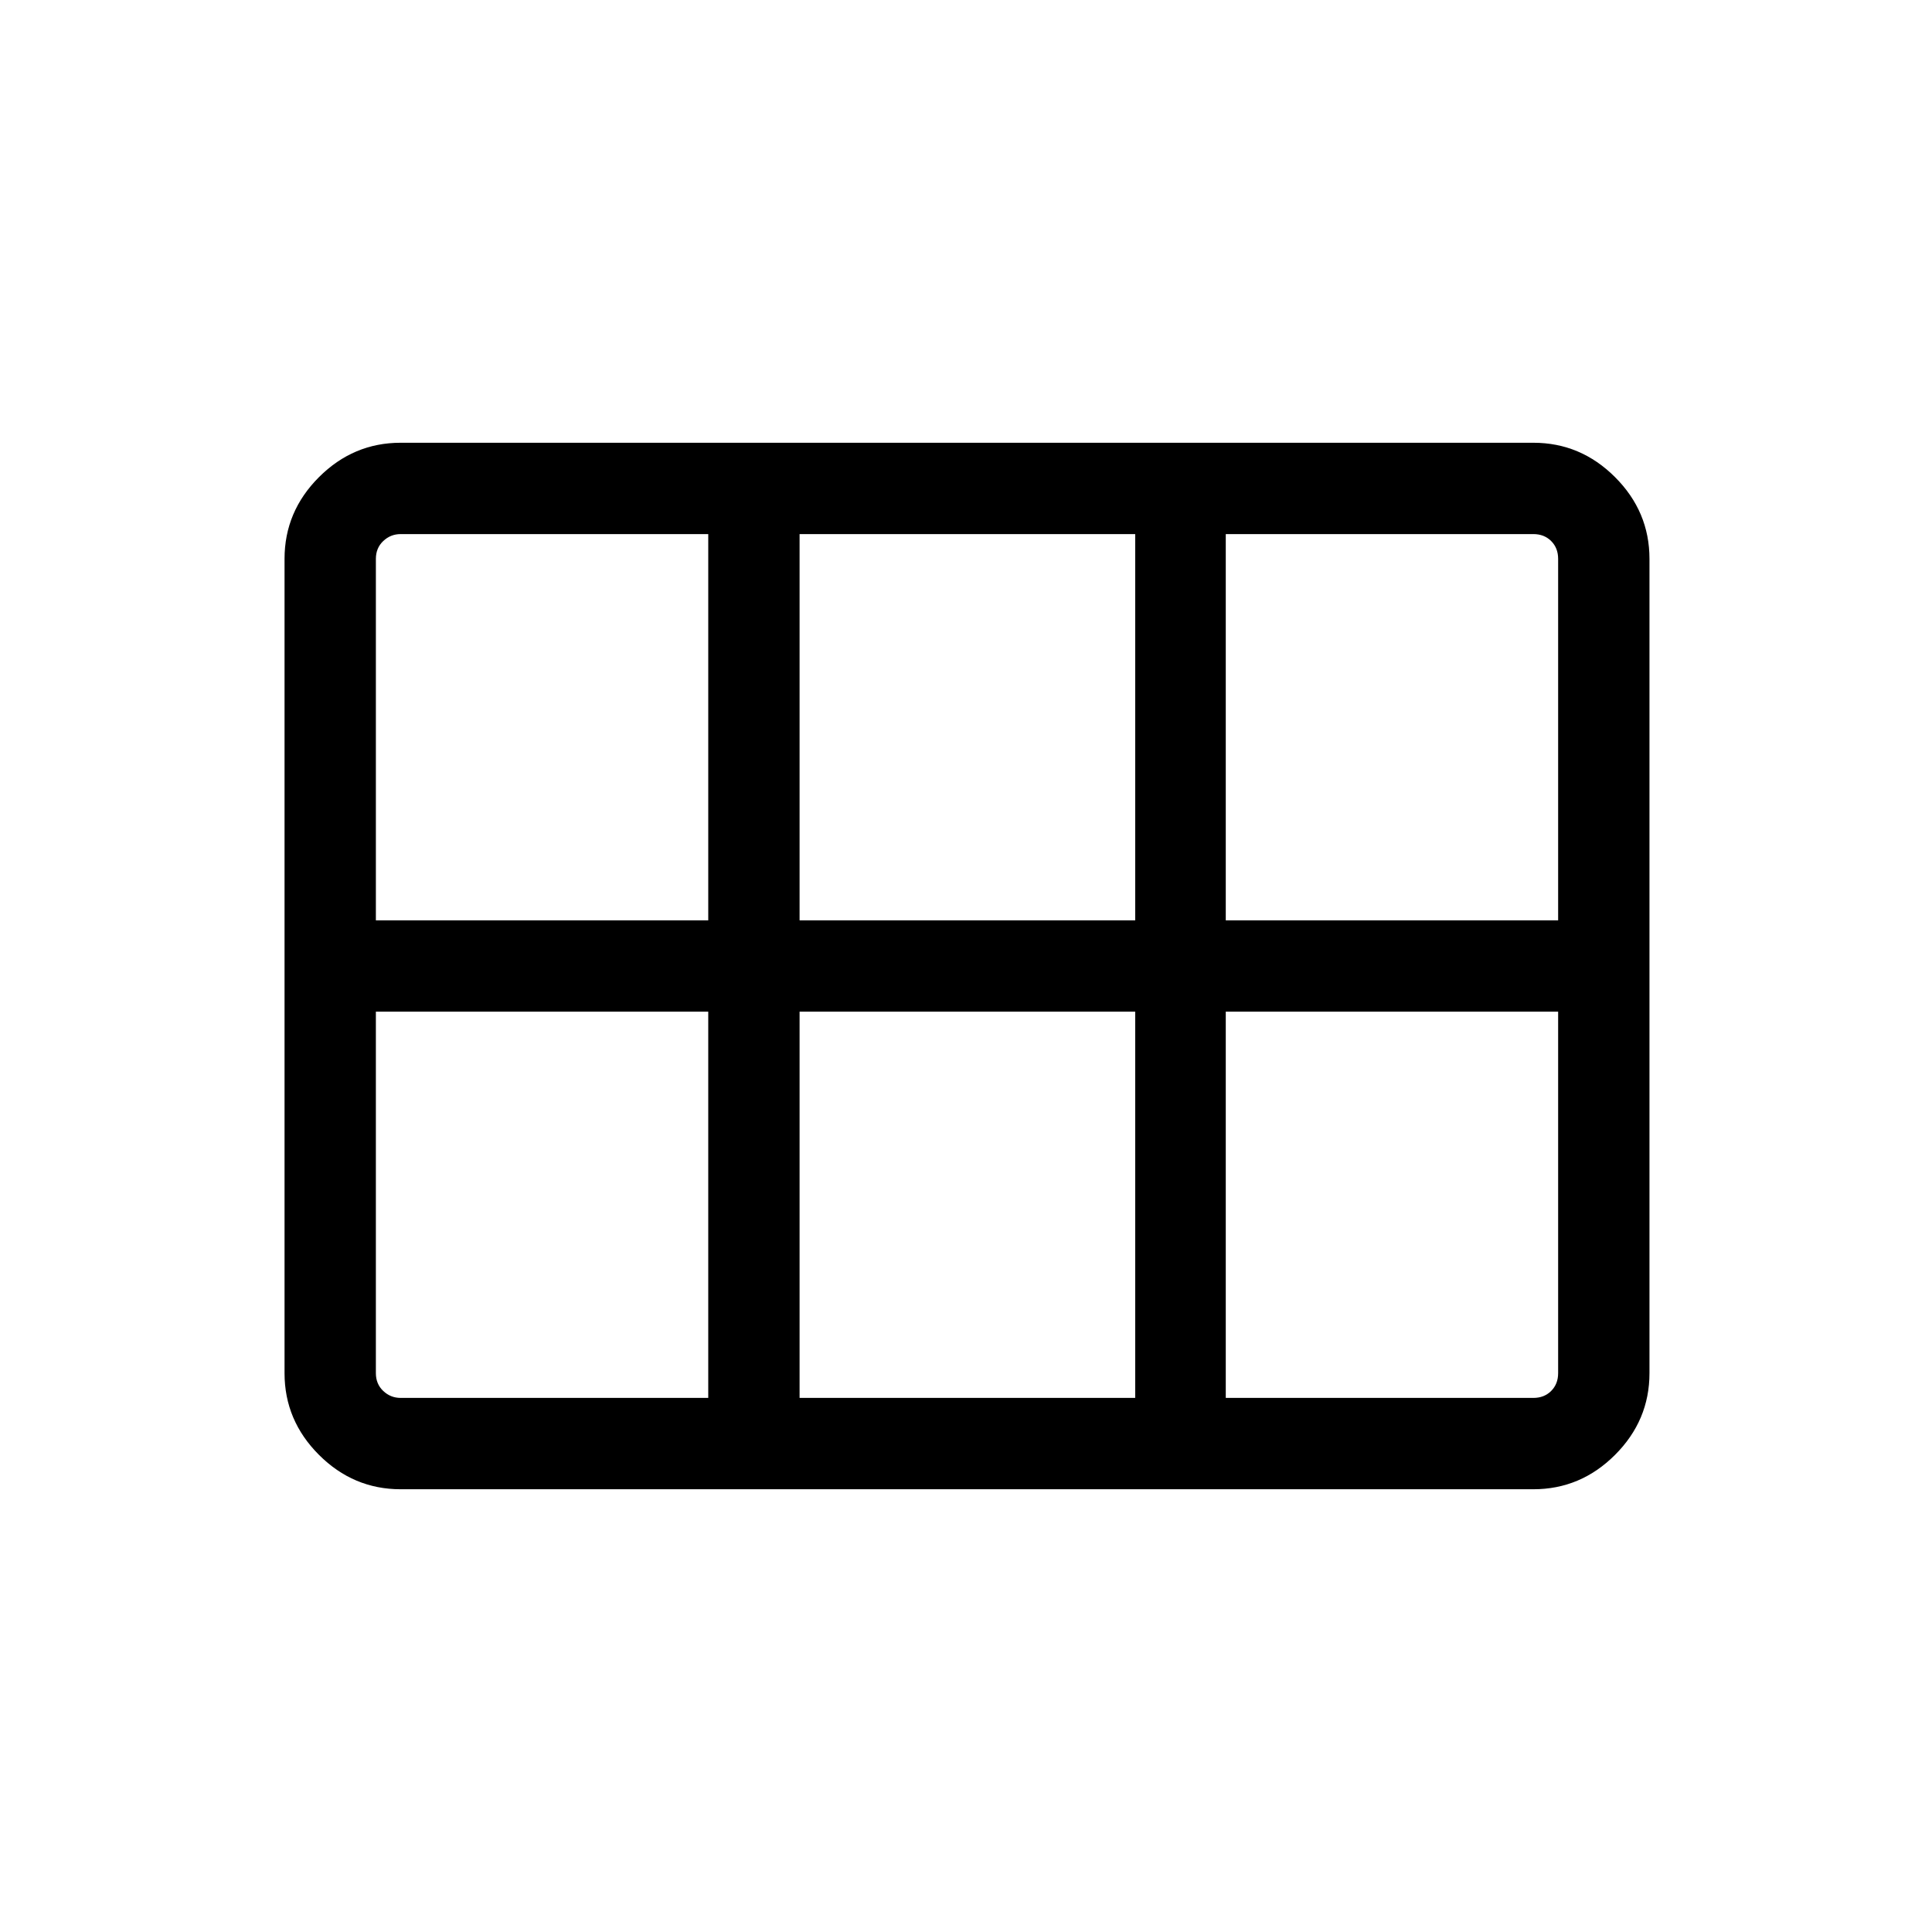 <svg xmlns="http://www.w3.org/2000/svg" height="48" viewBox="0 -960 960 960" width="48"><path d="M609.076-502.692H774.23v-179.614q0-5.385-3.461-8.847-3.462-3.462-8.847-3.462H609.076v191.923Zm-211.769 0h166.77v-191.923h-166.77v191.923Zm-210.537 0h165.154v-191.923H199.078q-5 0-8.654 3.462t-3.654 8.847v179.614Zm12.308 237.307h152.846v-191.923H186.77v179.614q0 5.385 3.654 8.847 3.654 3.462 8.654 3.462Zm198.229 0h166.77v-191.923h-166.77v191.923Zm211.769 0h152.846q5.385 0 8.847-3.462 3.461-3.462 3.461-8.847v-179.614H609.076v191.923Zm-467.69-12.309v-404.612q0-23.5 17.096-40.596 17.096-17.097 40.596-17.097h562.844q23.5 0 40.596 17.097 17.096 17.096 17.096 40.596v404.612q0 23.5-17.096 40.596-17.096 17.097-40.596 17.097H199.078q-23.5 0-40.596-17.097-17.096-17.096-17.096-40.596Z"/></svg>